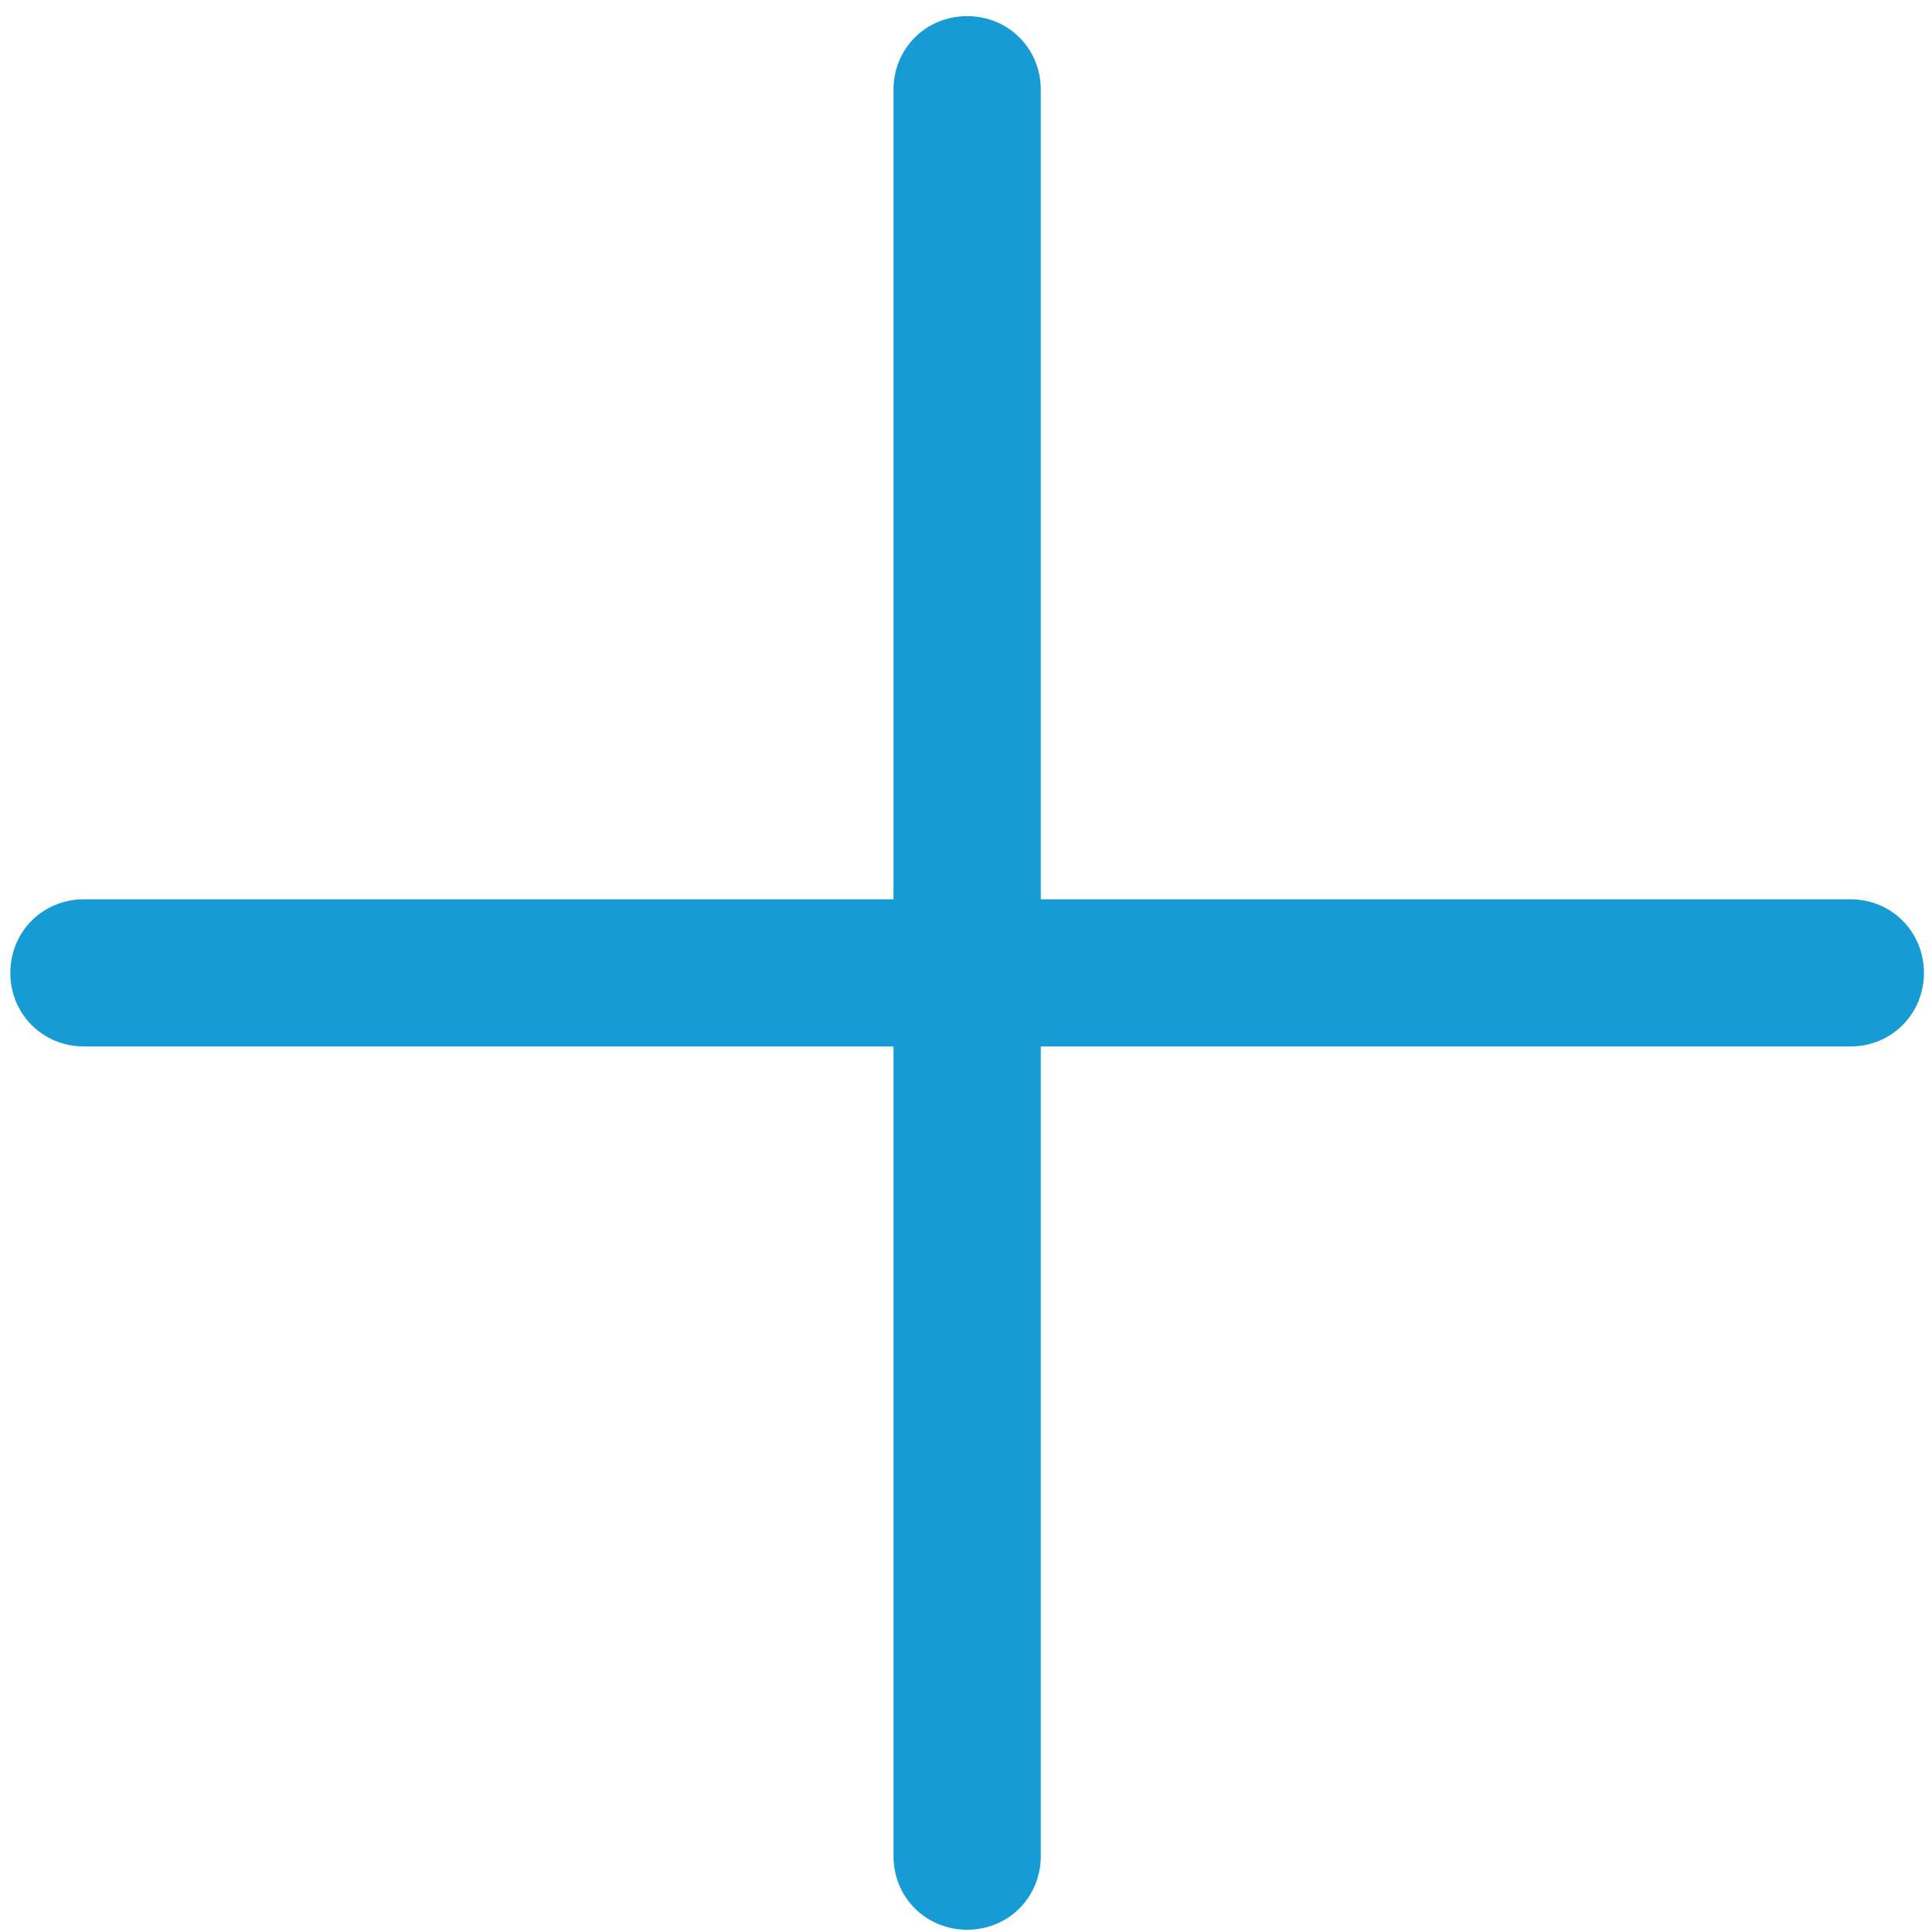 ﻿<?xml version="1.0" encoding="utf-8"?>
<svg version="1.1" xmlns:xlink="http://www.w3.org/1999/xlink" width="17px" height="17px" xmlns="http://www.w3.org/2000/svg">
  <g transform="matrix(1 0 0 1 -137 -632 )">
    <path d="M 16.929 8.561  C 16.929 8.198  16.644 7.913  16.282 7.913  L 9.158 7.913  L 9.158 0.789  C 9.158 0.427  8.873 0.142  8.51 0.142  C 8.147 0.142  7.862 0.427  7.862 0.789  L 7.862 7.913  L 0.739 7.913  C 0.376 7.913  0.091 8.198  0.091 8.561  C 0.091 8.923  0.376 9.208  0.739 9.208  L 7.862 9.208  L 7.862 16.332  C 7.862 16.695  8.147 16.98  8.51 16.98  C 8.873 16.98  9.158 16.695  9.158 16.332  L 9.158 9.208  L 16.282 9.208  C 16.644 9.208  16.929 8.923  16.929 8.561  Z " fill-rule="nonzero" fill="#169bd5" stroke="none" transform="matrix(1 0 0 1 137 632 )" />
  </g>
</svg>